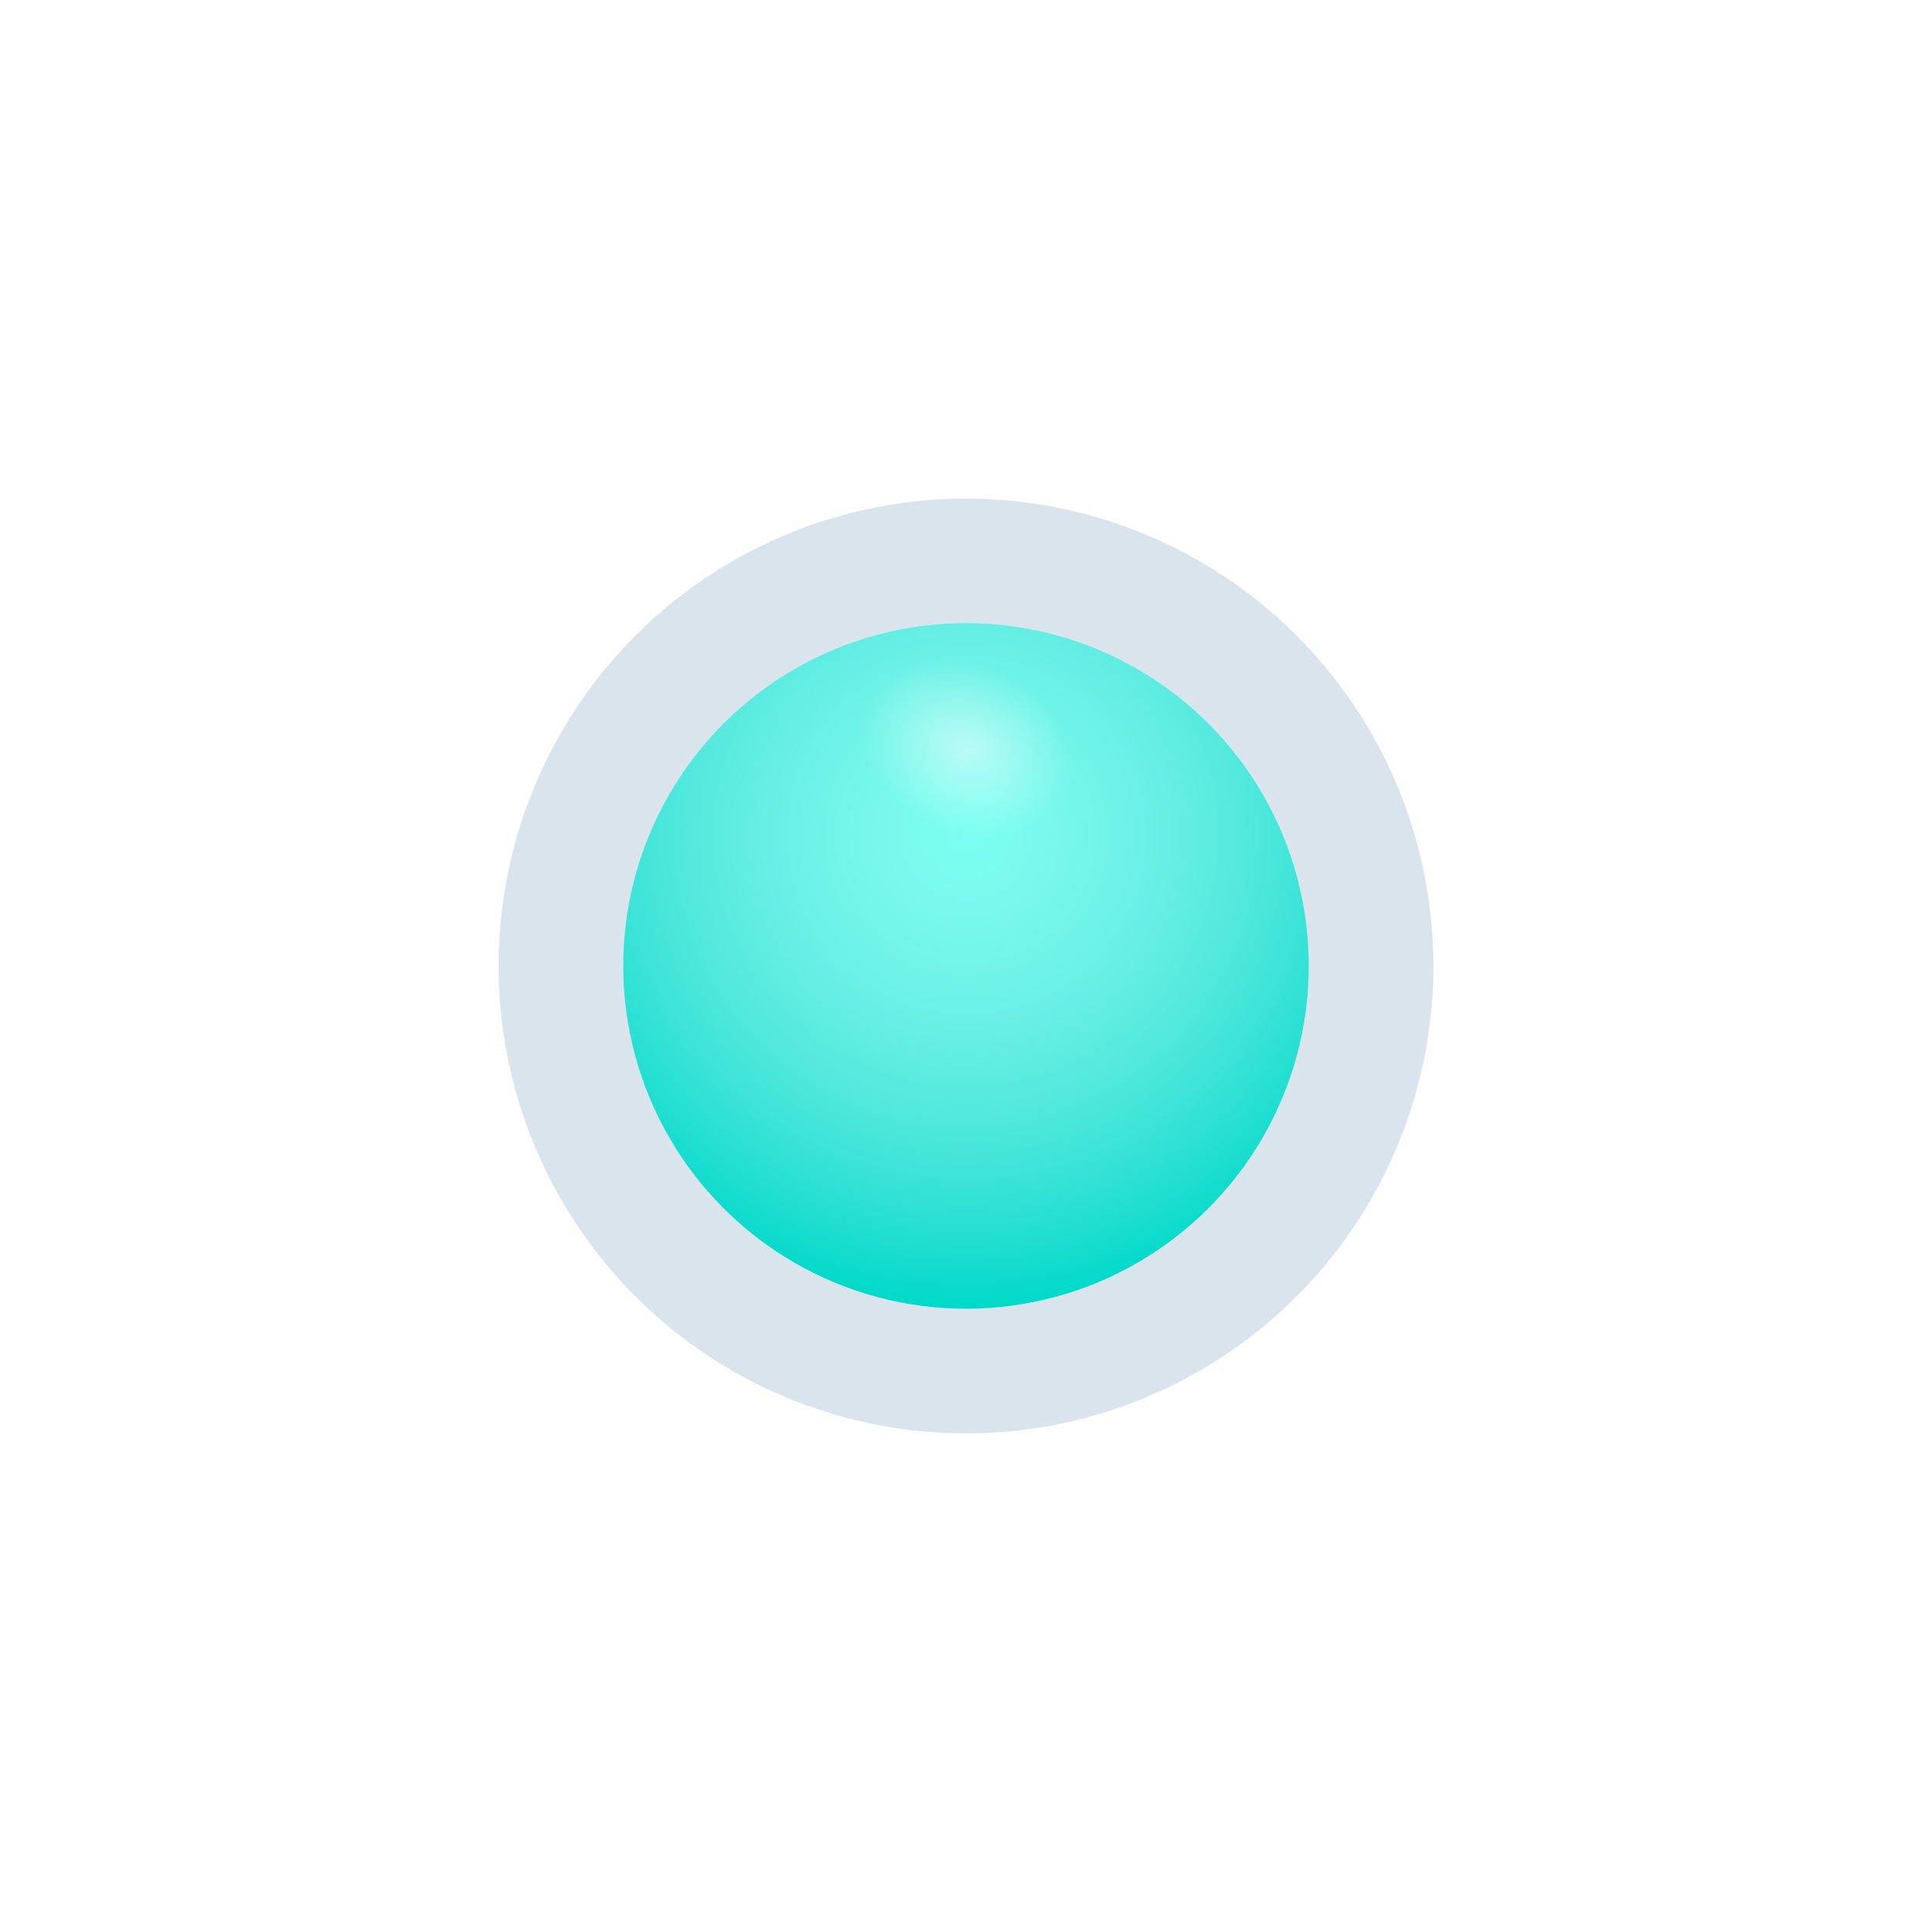 <svg width="31" height="31" viewBox="0 0 31 31" fill="none" xmlns="http://www.w3.org/2000/svg">
<circle cx="15.5" cy="15.5" r="6.5" fill="url(#paint0_radial)"/>
<circle cx="15.5" cy="15.5" r="6.5" fill="url(#paint1_linear)"/>
<circle cx="15.5" cy="15.5" r="6.5" stroke="#DAE4ED" stroke-width="2"/>
<g filter="url(#filter0_d)">
<circle cx="15.5" cy="15.5" r="5.5" fill="#00D9C9"/>
<circle cx="15.5" cy="15.5" r="5.5" fill="url(#paint2_radial)"/>
</g>
<g filter="url(#filter1_d)">
<ellipse cx="15.5" cy="12" rx="3.5" ry="2" fill="url(#paint3_radial)"/>
</g>
<defs>
<filter id="filter0_d" x="0" y="0" width="31" height="31" filterUnits="userSpaceOnUse" color-interpolation-filters="sRGB">
<feFlood flood-opacity="0" result="BackgroundImageFix"/>
<feColorMatrix in="SourceAlpha" type="matrix" values="0 0 0 0 0 0 0 0 0 0 0 0 0 0 0 0 0 0 127 0"/>
<feOffset/>
<feGaussianBlur stdDeviation="5"/>
<feColorMatrix type="matrix" values="0 0 0 0 0.525 0 0 0 0 1 0 0 0 0 0.965 0 0 0 1 0"/>
<feBlend mode="normal" in2="BackgroundImageFix" result="effect1_dropShadow"/>
<feBlend mode="normal" in="SourceGraphic" in2="effect1_dropShadow" result="shape"/>
</filter>
<filter id="filter1_d" x="2" y="0" width="27" height="24" filterUnits="userSpaceOnUse" color-interpolation-filters="sRGB">
<feFlood flood-opacity="0" result="BackgroundImageFix"/>
<feColorMatrix in="SourceAlpha" type="matrix" values="0 0 0 0 0 0 0 0 0 0 0 0 0 0 0 0 0 0 127 0"/>
<feOffset/>
<feGaussianBlur stdDeviation="5"/>
<feColorMatrix type="matrix" values="0 0 0 0 0.525 0 0 0 0 1 0 0 0 0 0.965 0 0 0 1 0"/>
<feBlend mode="normal" in2="BackgroundImageFix" result="effect1_dropShadow"/>
<feBlend mode="normal" in="SourceGraphic" in2="effect1_dropShadow" result="shape"/>
</filter>
<radialGradient id="paint0_radial" cx="0" cy="0" r="1" gradientUnits="userSpaceOnUse" gradientTransform="translate(15.5 13) rotate(90) scale(9)">
<stop stop-color="#7AFFF1"/>
<stop offset="1" stop-color="white" stop-opacity="0"/>
</radialGradient>
<linearGradient id="paint1_linear" x1="15.5" y1="9" x2="15.5" y2="22" gradientUnits="userSpaceOnUse">
<stop stop-color="white"/>
<stop offset="1" stop-color="white" stop-opacity="0"/>
</linearGradient>
<radialGradient id="paint2_radial" cx="0" cy="0" r="1" gradientUnits="userSpaceOnUse" gradientTransform="translate(15.5 13.385) rotate(90) scale(7.615)">
<stop stop-color="#7AFFF1"/>
<stop offset="1" stop-color="white" stop-opacity="0"/>
</radialGradient>
<radialGradient id="paint3_radial" cx="0" cy="0" r="1" gradientUnits="userSpaceOnUse" gradientTransform="translate(15.5 12) rotate(-155.433) scale(1.749 1.356)">
<stop stop-color="white" stop-opacity="0.49"/>
<stop offset="0.298" stop-color="white" stop-opacity="0.341"/>
<stop offset="1" stop-color="white" stop-opacity="0"/>
</radialGradient>
</defs>
</svg>
